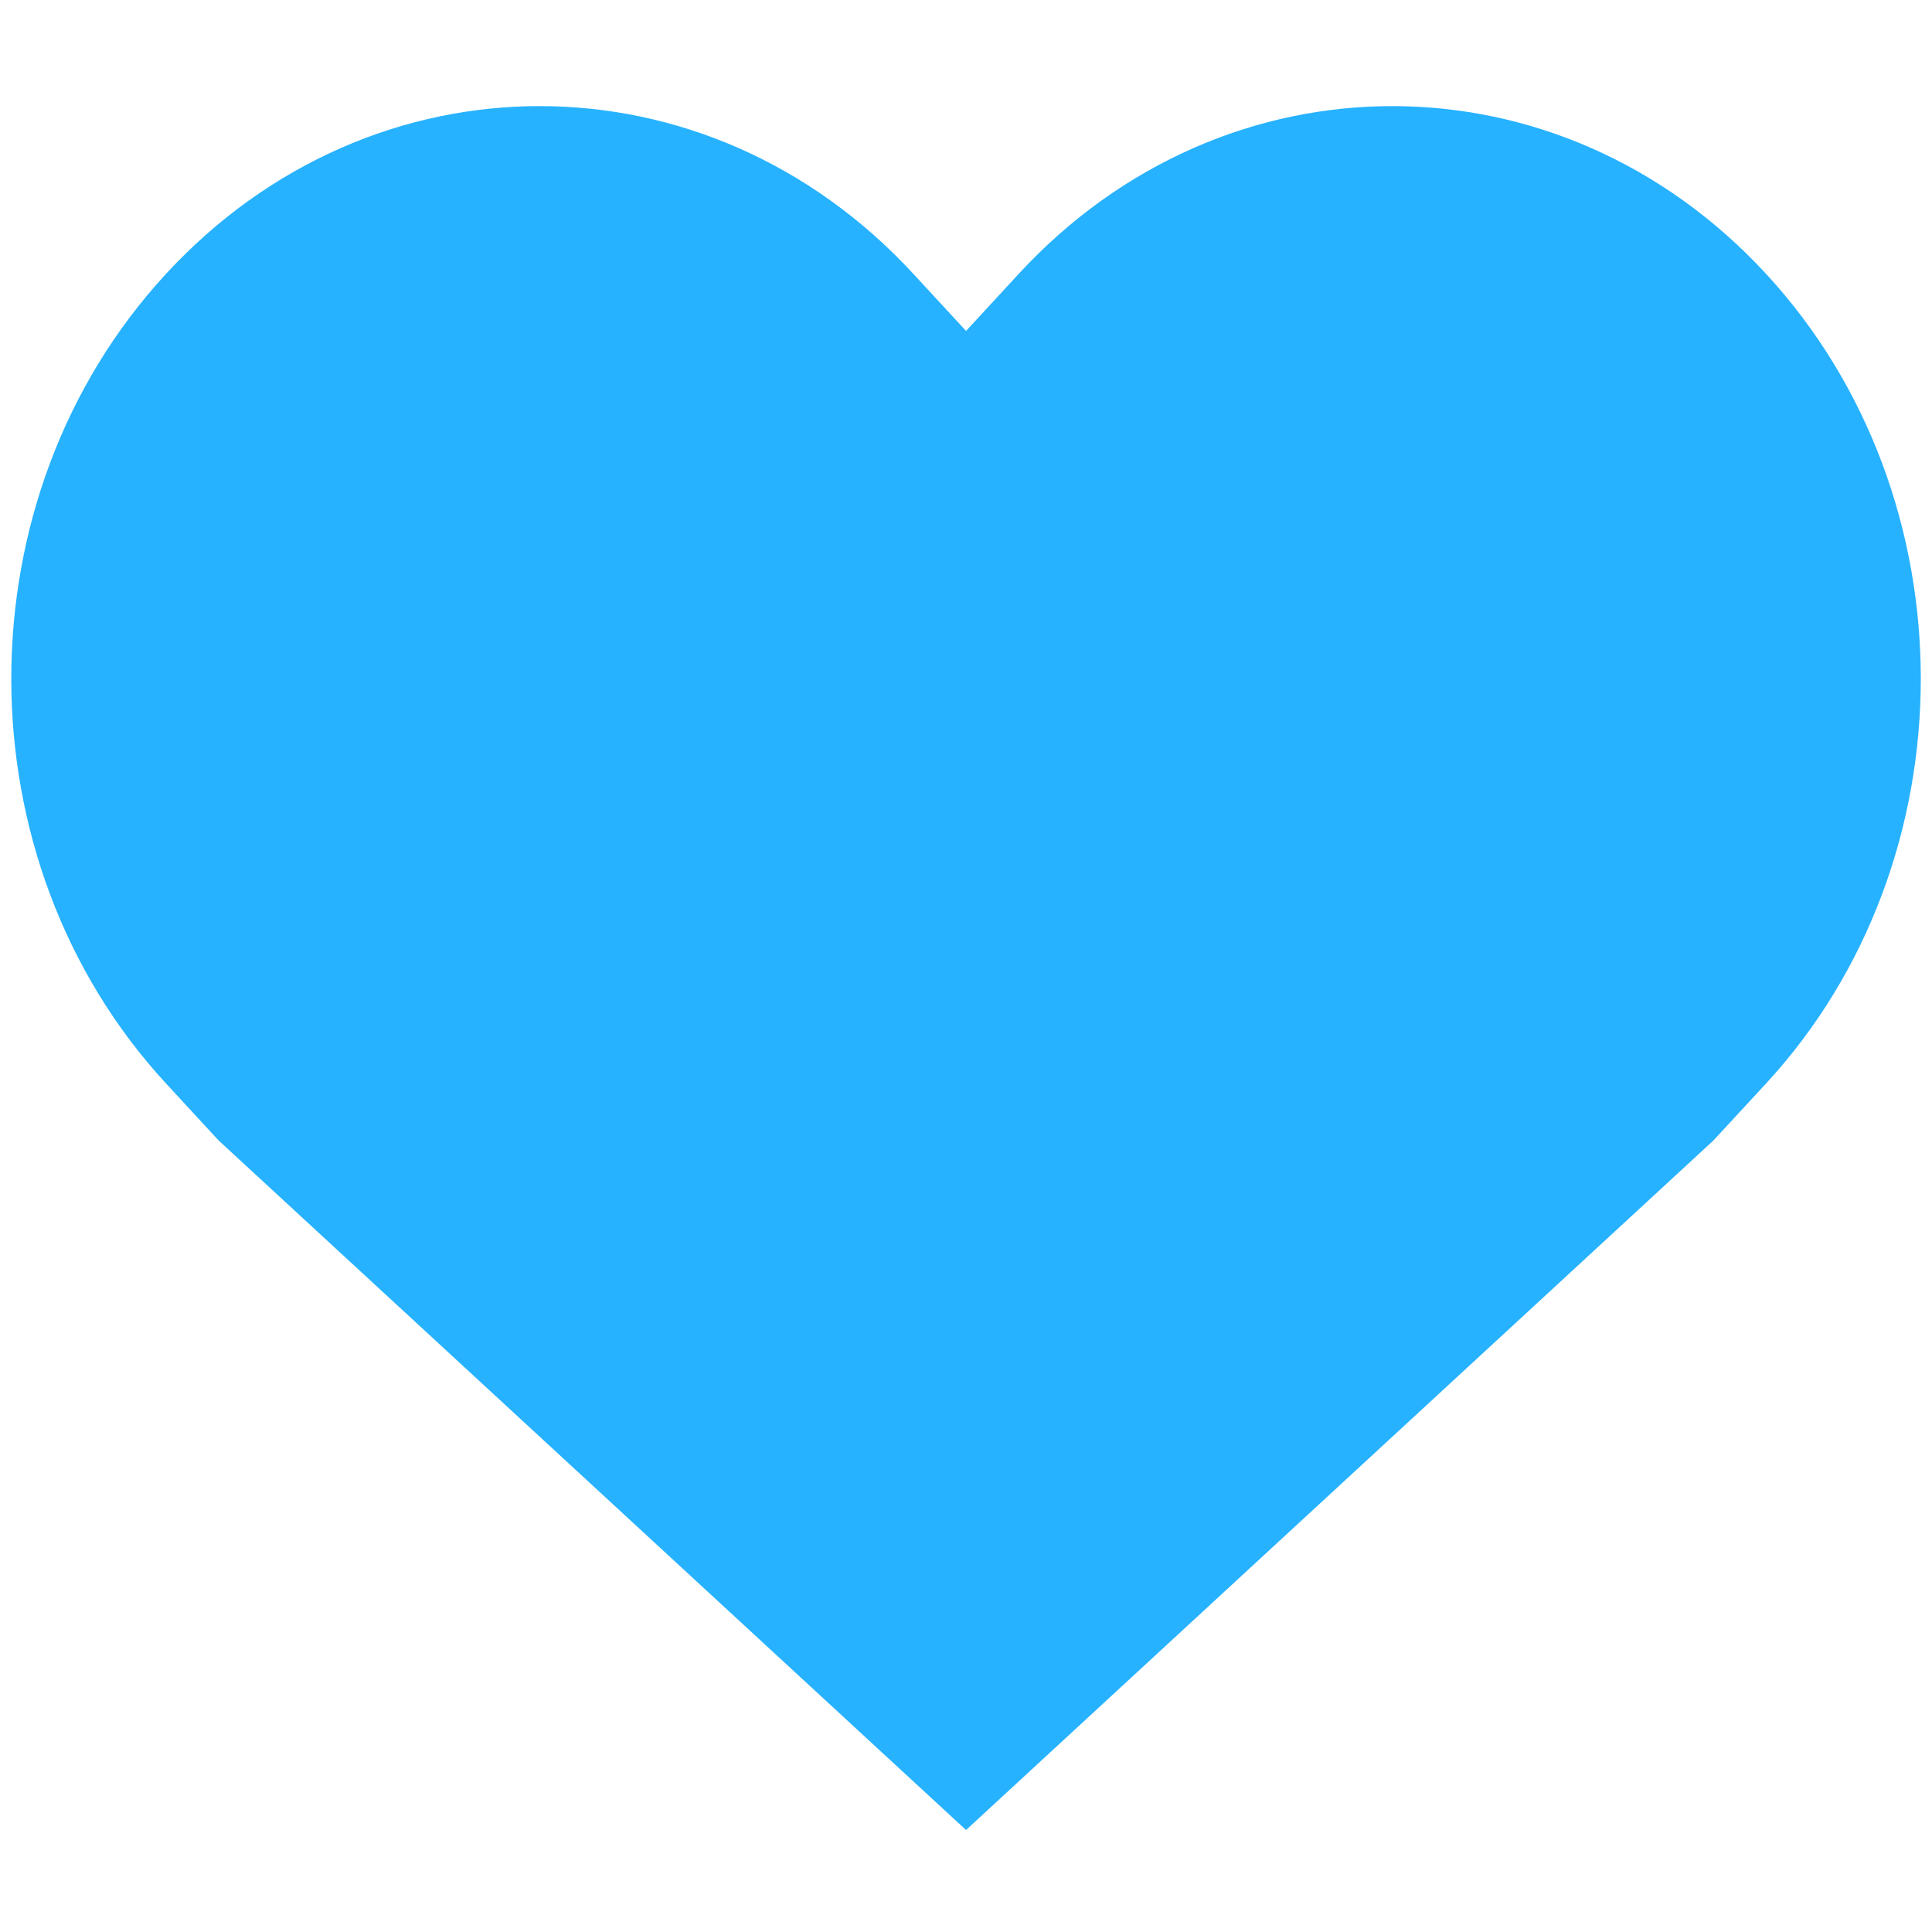 <?xml version="1.0" standalone="no"?><!DOCTYPE svg PUBLIC "-//W3C//DTD SVG 1.1//EN" "http://www.w3.org/Graphics/SVG/1.1/DTD/svg11.dtd"><svg t="1608171680294" class="icon" viewBox="0 0 1024 1024" version="1.1" xmlns="http://www.w3.org/2000/svg" p-id="7515" xmlns:xlink="http://www.w3.org/1999/xlink" width="200" height="200"><defs><style type="text/css"></style></defs><path d="M 936.038 145.126 c -109.38 -118.519 -286.737 -118.519 -396.083 0 l -27.93 30.276 l -27.947 -30.276 c -109.363 -118.519 -286.703 -118.519 -396.066 0 c -109.38 118.511 -109.38 310.647 0 429.158 l 27.93 30.251 l 396.083 365.414 l 396.066 -365.414 l 27.947 -30.251 C 1045.4 455.774 1045.4 263.637 936.038 145.126 L 936.038 145.126 Z" fill="#27B2FF" p-id="7516"></path></svg>